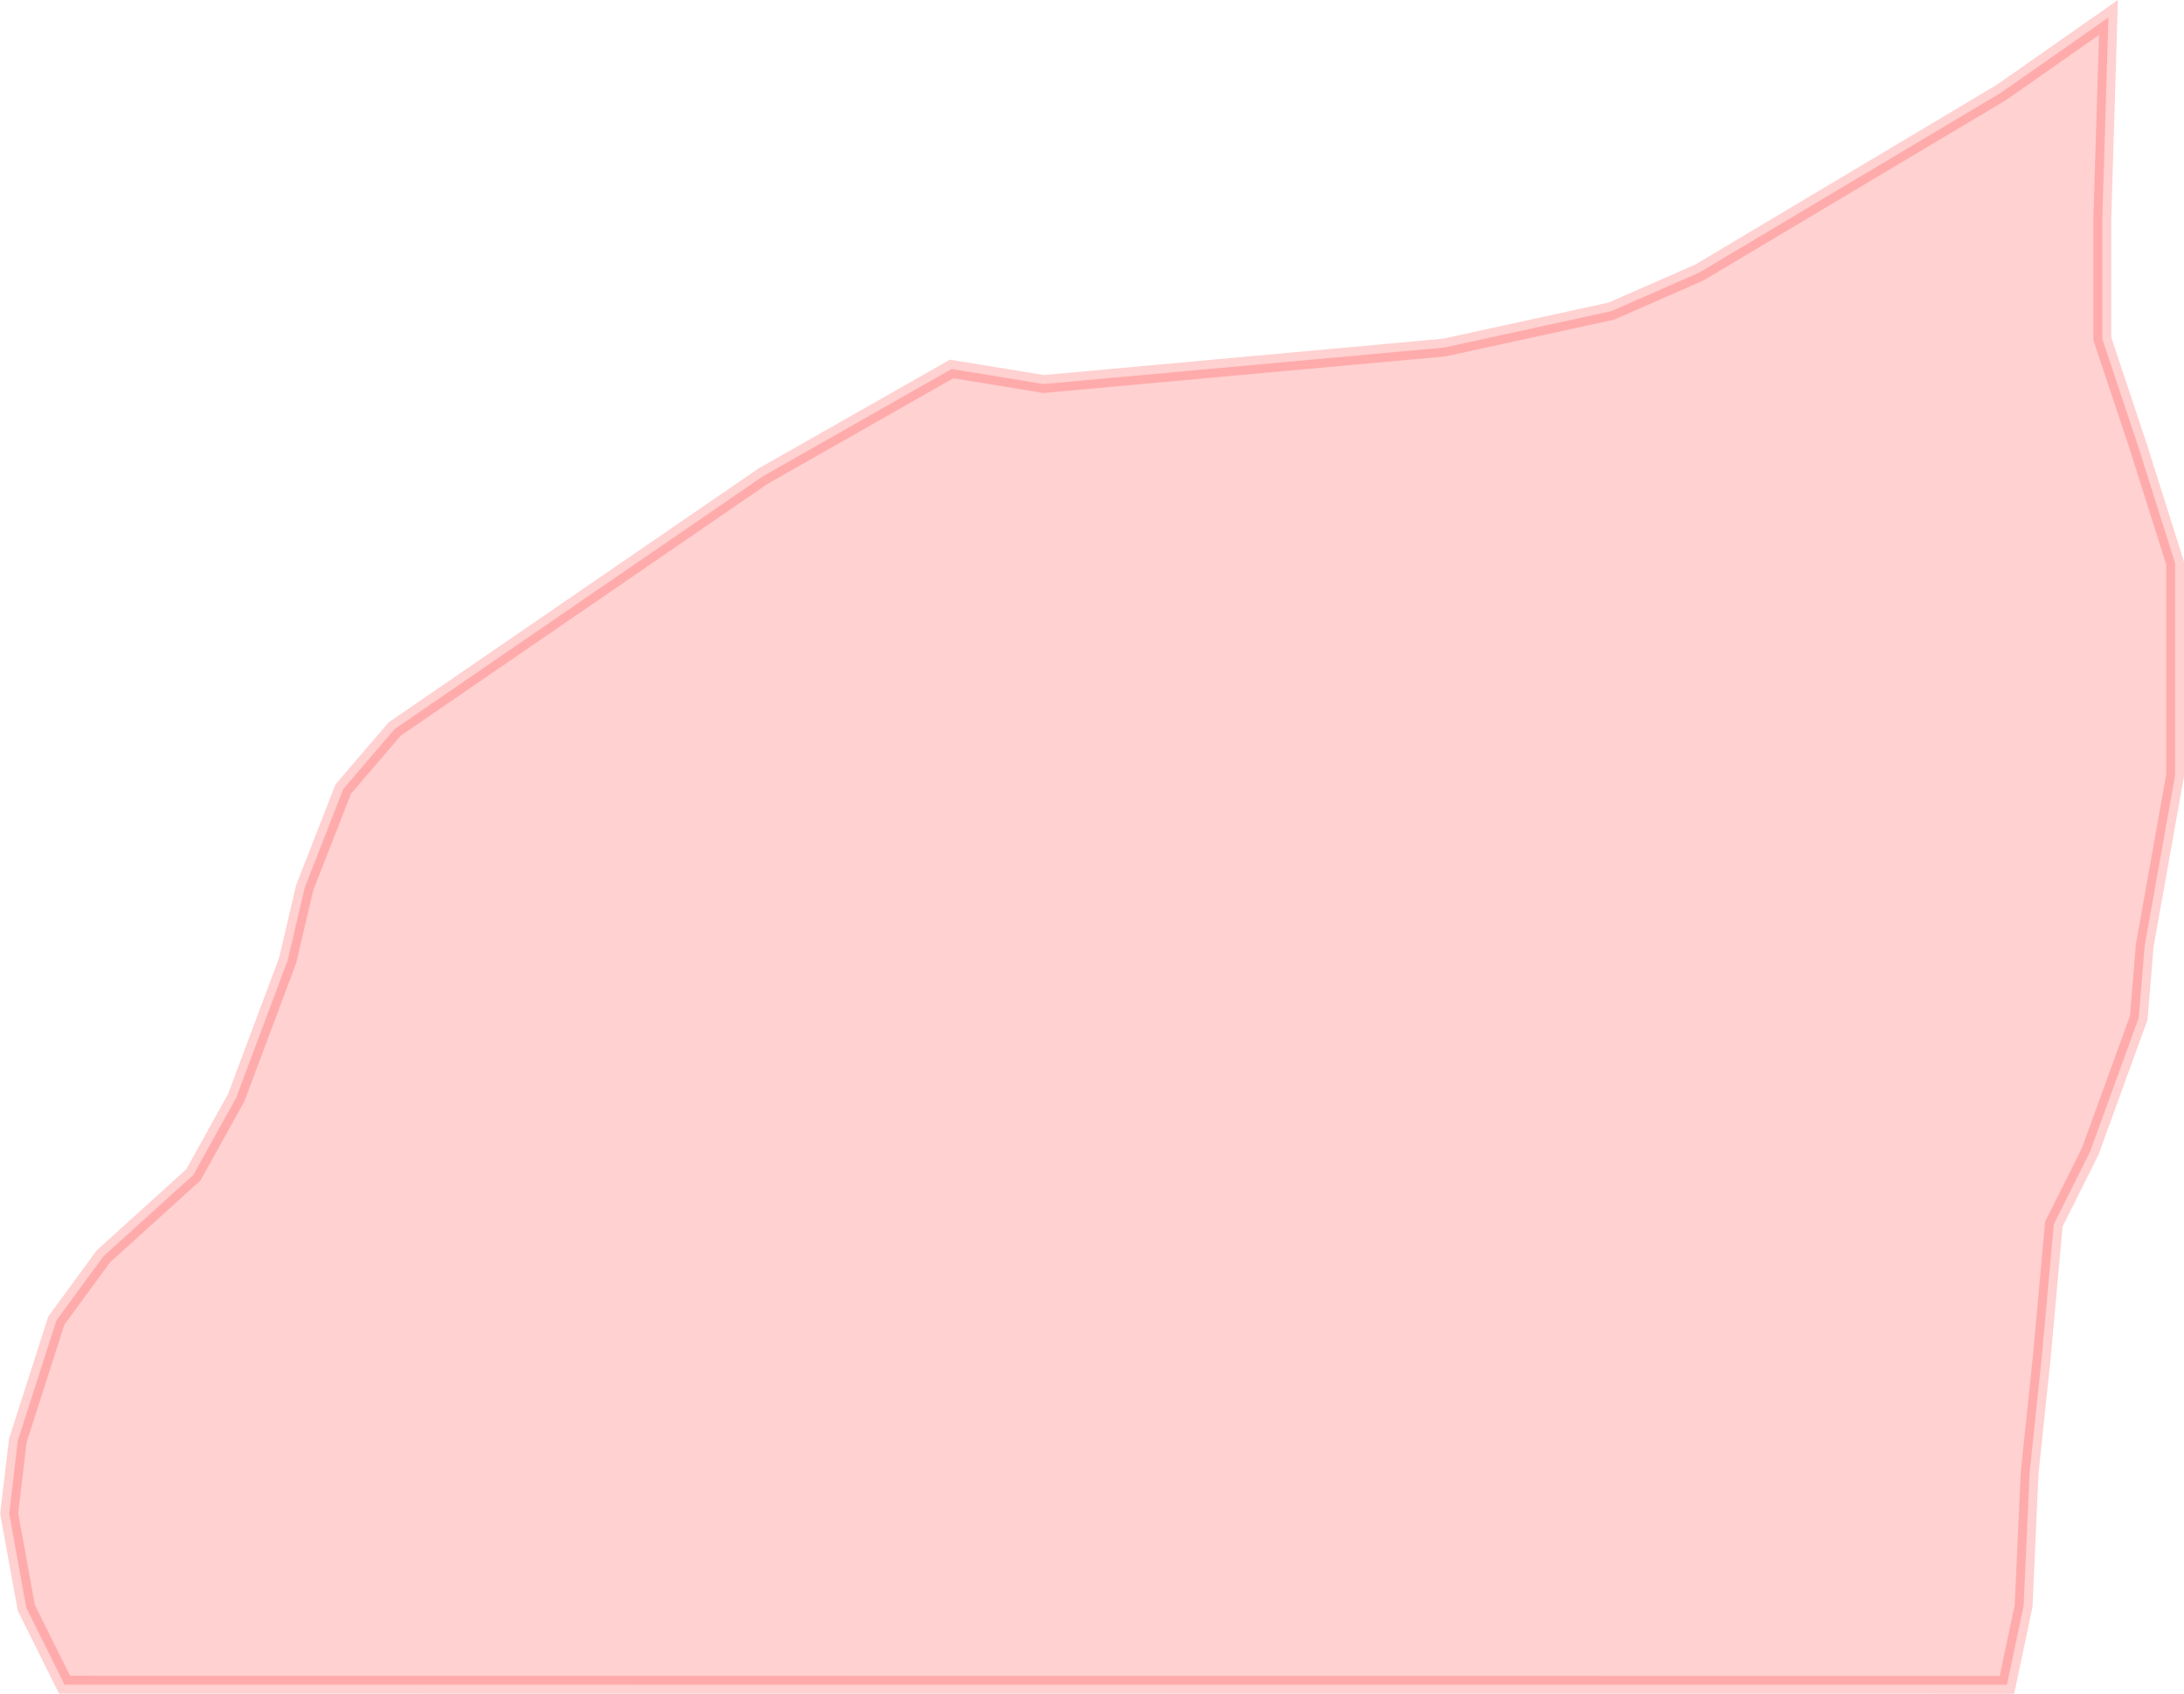 <?xml version="1.0" encoding="UTF-8" standalone="no"?>
<svg xmlns:dc="http://purl.org/dc/elements/1.1/" xmlns:cc="http://creativecommons.org/ns#" xmlns:rdf="http://www.w3.org/1999/02/22-rdf-syntax-ns#" xmlns:svg="http://www.w3.org/2000/svg" xmlns="http://www.w3.org/2000/svg" xmlns:sodipodi="http://sodipodi.sourceforge.net/DTD/sodipodi-0.dtd" xmlns:inkscape="http://www.inkscape.org/namespaces/inkscape" sodipodi:docname="region11.svg" inkscape:version="1.0 (4035a4f, 2020-05-01)" id="svg960" version="1.1" viewBox="0 0 29.234 22.671" height="22.671mm" width="29.234mm">
  <defs id="defs954" />
  <sodipodi:namedview inkscape:window-maximized="0" inkscape:window-y="25" inkscape:window-x="0" inkscape:window-height="777" inkscape:window-width="1252" showgrid="false" inkscape:document-rotation="0" inkscape:current-layer="layer1" inkscape:document-units="mm" inkscape:cy="86.400566" inkscape:cx="26.673912" inkscape:zoom="0.35" inkscape:pageshadow="2" inkscape:pageopacity="0.0" borderopacity="1.0" bordercolor="#666666" pagecolor="#ffffff" id="base" />
  <g transform="translate(-98.776,-125.307)" id="layer1" inkscape:groupmode="layer" inkscape:label="Lager 1">
    <path inkscape:export-ydpi="300" inkscape:export-xdpi="300" style="opacity:0.18;fill:#ff0000;stroke:#ff0000;stroke-width:0.239px;stroke-linecap:butt;stroke-linejoin:miter;stroke-opacity:1;fill-opacity:1" d="m 99.64,147.856 26,0.002 0.223,-1.055 0.081,-1.785 0.162,-1.542 0.162,-1.785 0.487,-0.974 0.649,-1.785 0.081,-0.974 0.406,-2.272 v -1.542 -1.298 l -0.487,-1.542 -0.487,-1.461 v -1.623 l 0.082,-2.679 v 0 l -1.434,1.004 -4.043,2.41 -1.176,0.516 -2.237,0.488 -5.362,0.488 -1.233,-0.201 -2.523,1.434 -4.932,3.385 -0.688,0.803 -0.516,1.32 -0.229,0.975 -0.688,1.836 -0.573,1.033 -1.204,1.09 -0.631,0.861 -0.516,1.607 -0.115,0.975 0.229,1.262 z" id="path2035-2" sodipodi:nodetypes="cccccccccccccccccccccccccccccccccccc" />
  </g>
</svg>
